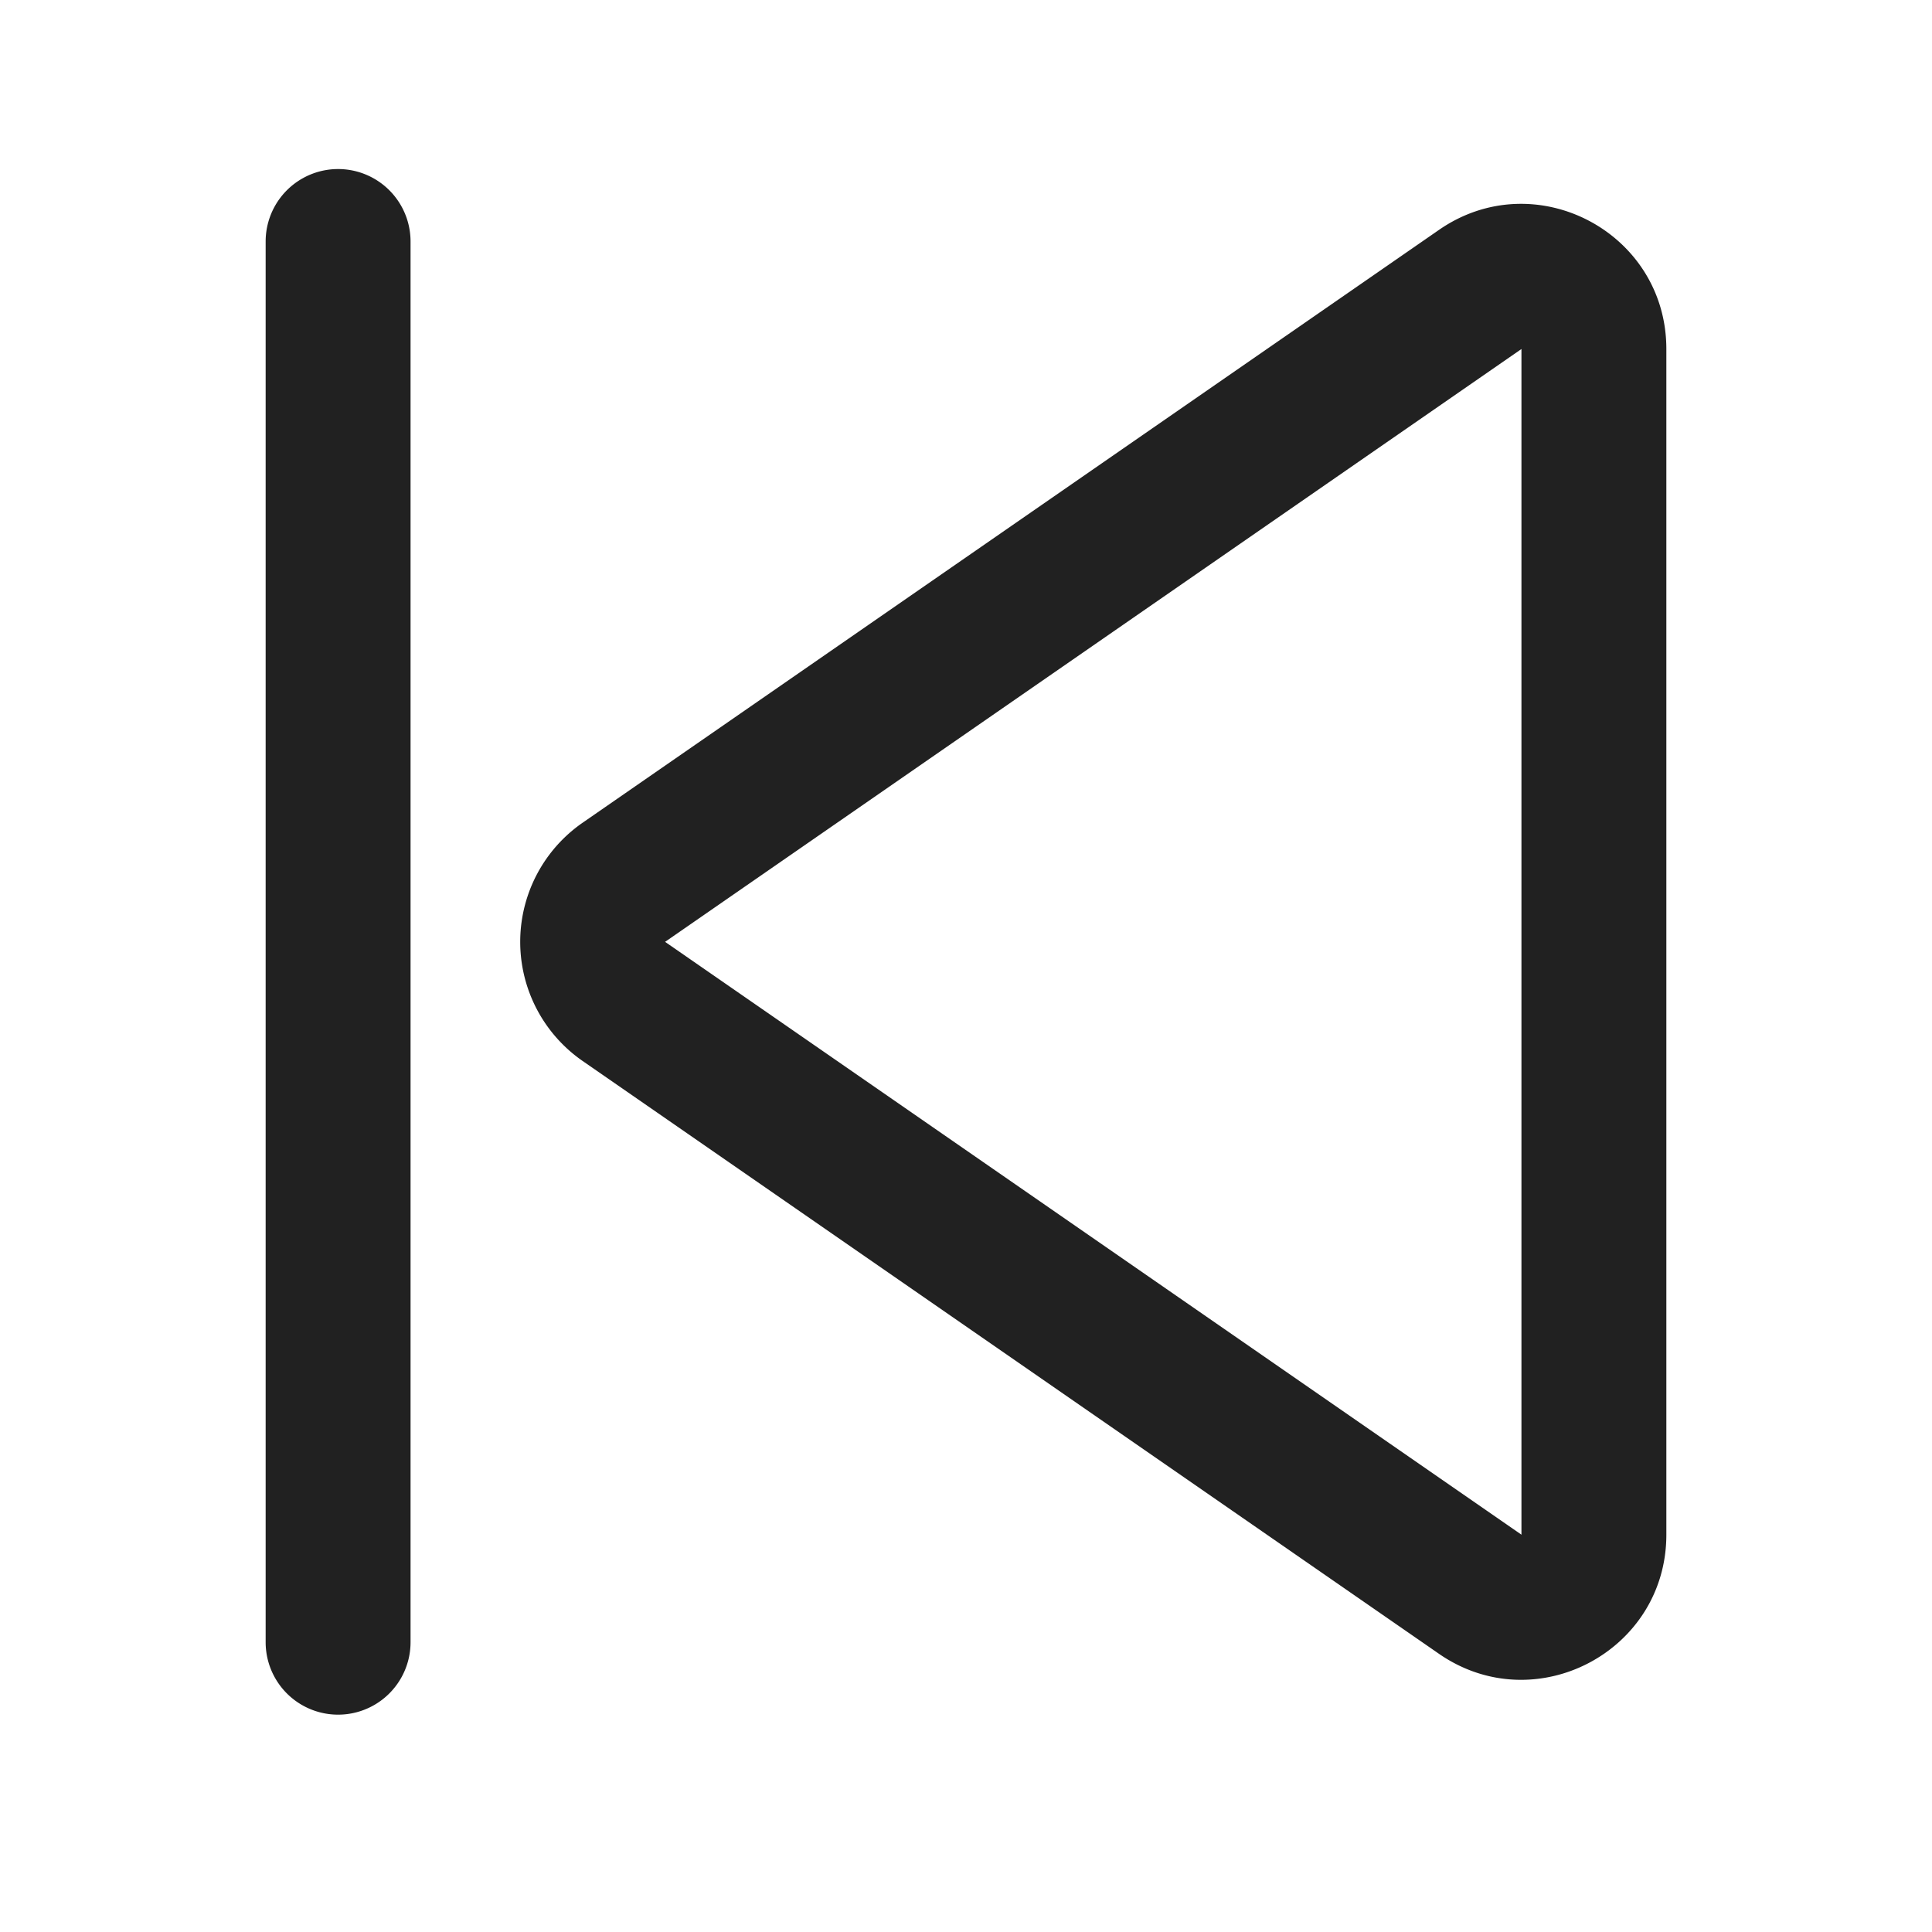 <svg xmlns="http://www.w3.org/2000/svg" width="20" height="20" fill="none" viewBox="0 0 20 20"><path fill="#212121" d="M2.75 17a.75.75 0 0 0 1.5 0V2.5a.75.75 0 0 0-1.5 0V17Z"/><path fill="#212121" fill-rule="evenodd" d="M6.031 10.983a1.5 1.5 0 0 1 0-2.466l8.865-6.137c.995-.69 2.354.023 2.354 1.233v12.274c0 1.21-1.359 1.922-2.354 1.233l-8.865-6.137Zm.854-1.233 8.865-6.137v12.274L6.885 9.75Z" clip-rule="evenodd"/></svg>